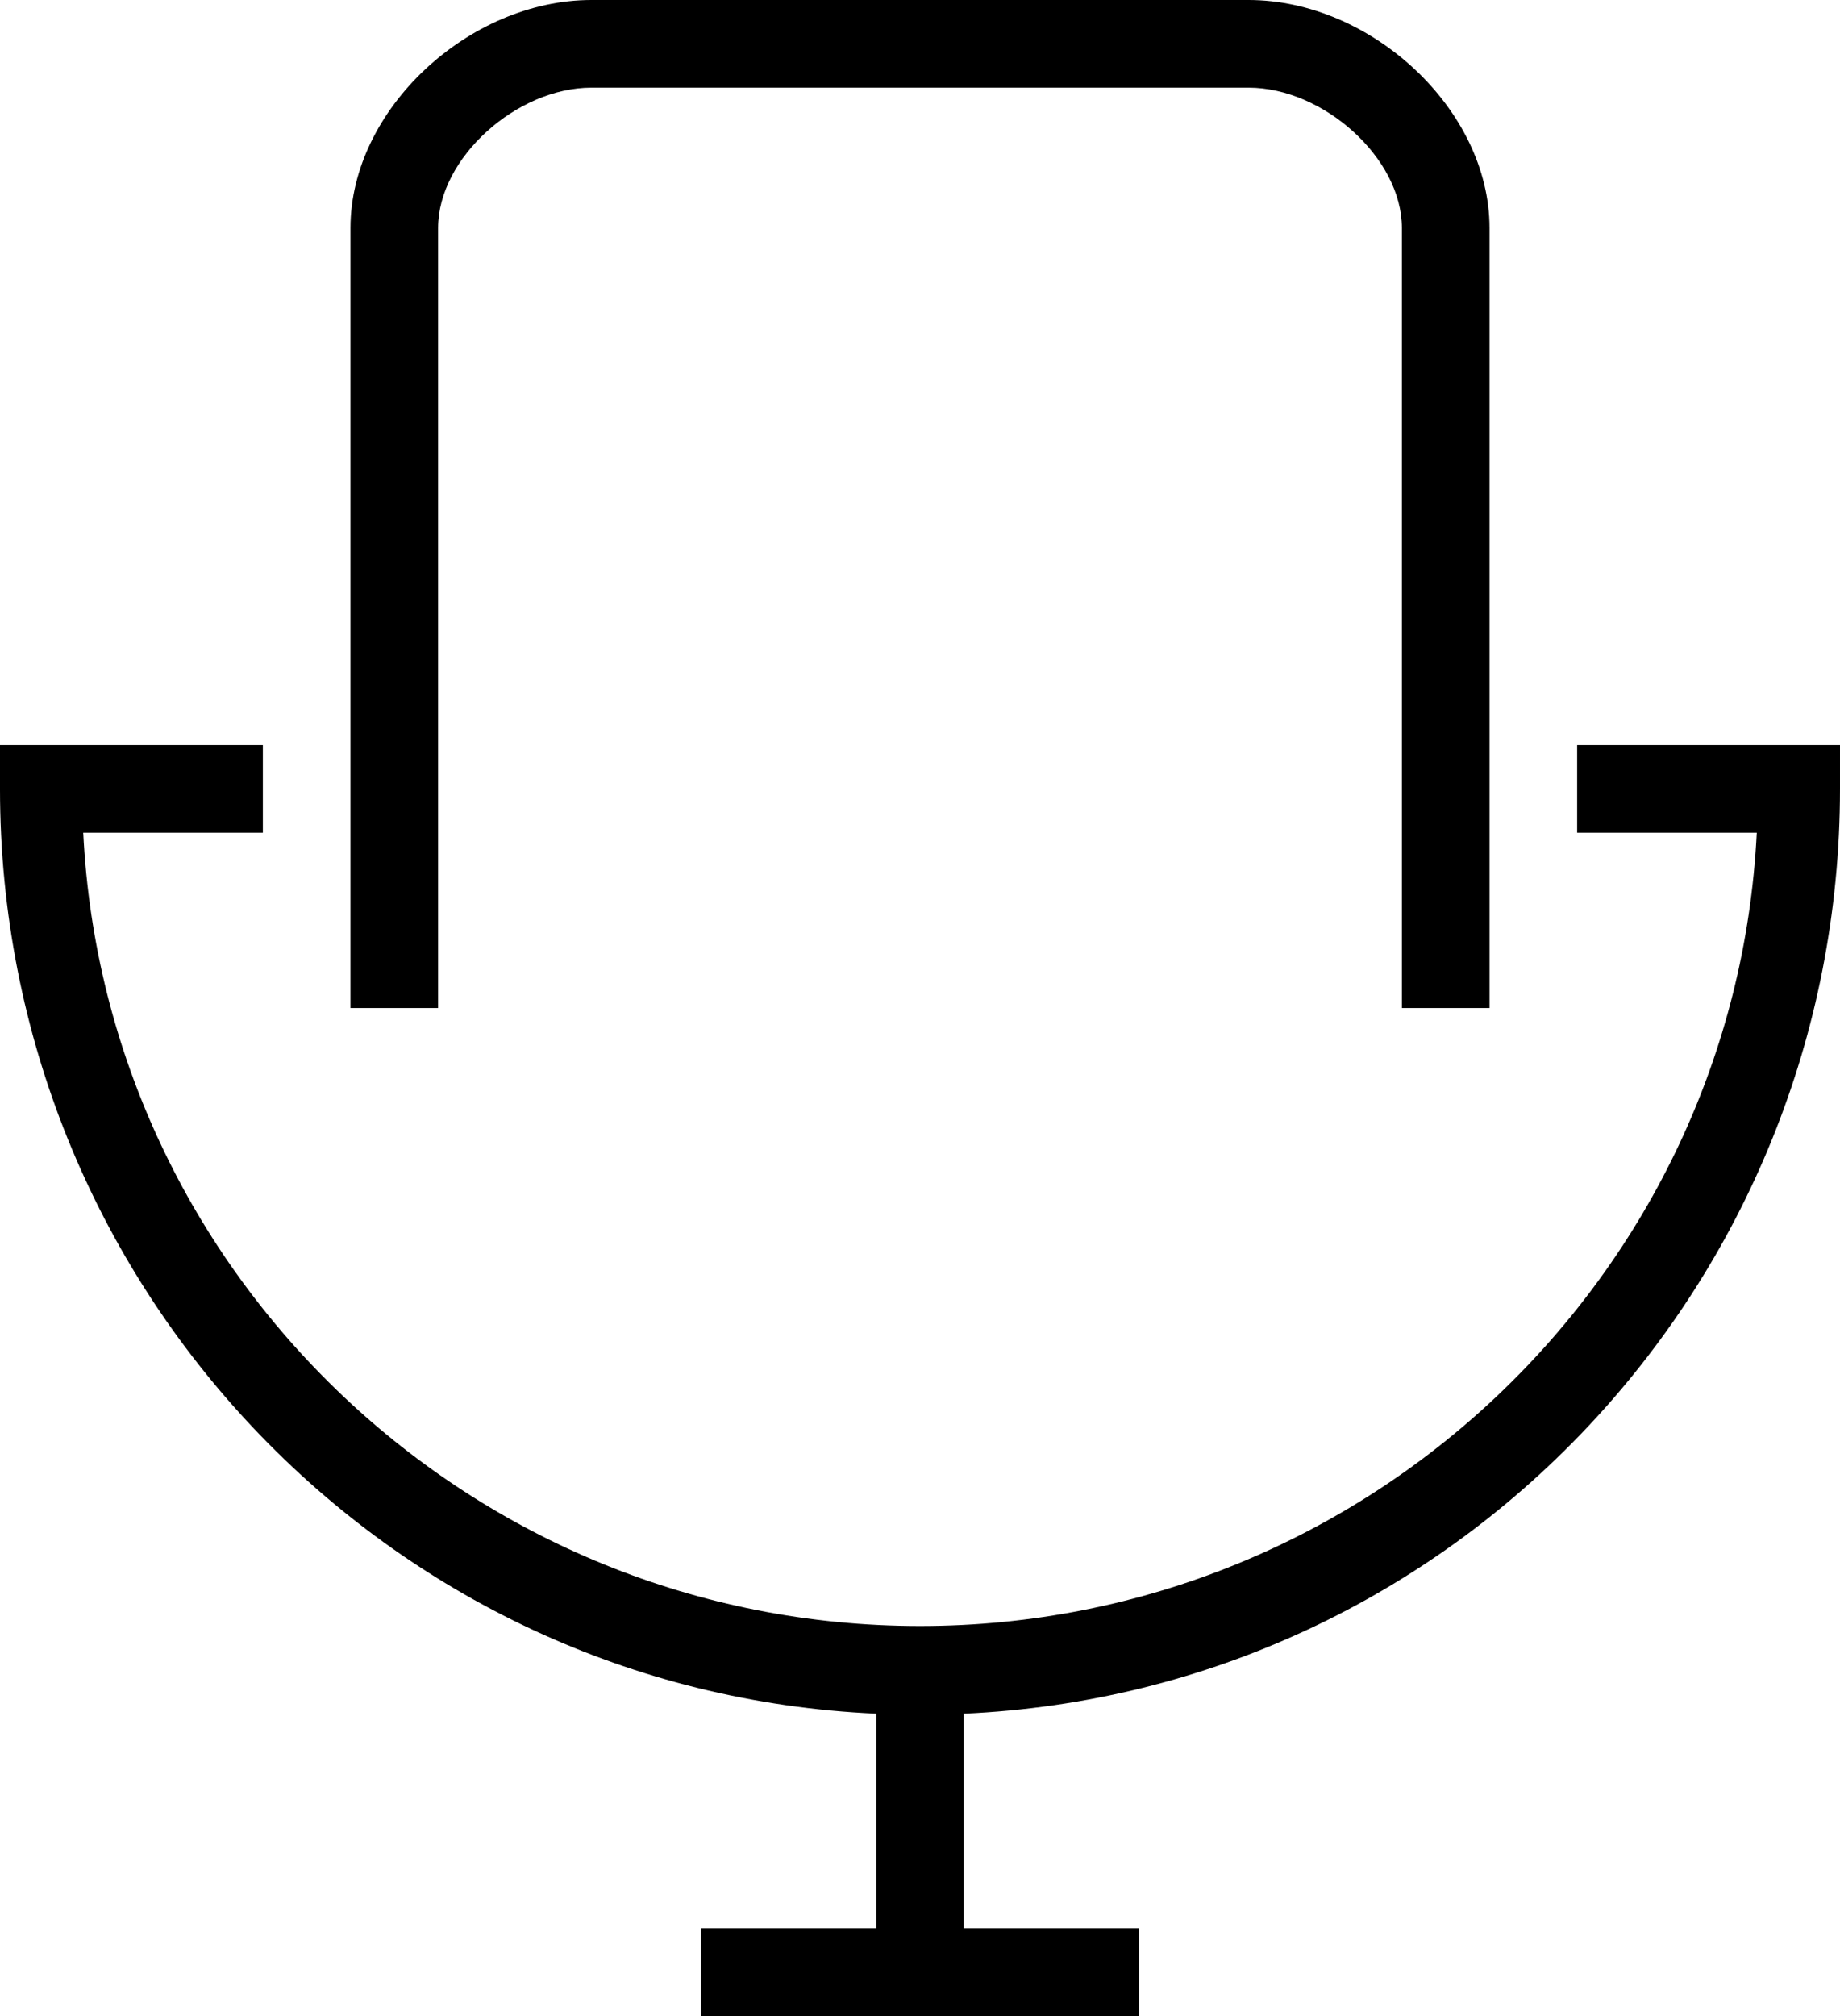 <svg xmlns="http://www.w3.org/2000/svg" width="42" height="46" viewBox="0 0 42 46"><style type="text/css"><![CDATA[
	.st0{fill:#202020;}
]]></style><path d="M10 5.2c0-1.6 1.8-3.2 3.5-3.2h15c1.7 0 3.5 1.6 3.5 3.2v17.8h2v-17.8c0-2.7-2.7-5.2-5.5-5.2h-15c-2.8 0-5.5 2.5-5.5 5.2v17.8h2v-17.8zm26 11.8v2h4.1c-.5 10.1-8.9 18.1-19.1 18.1s-18.6-8-19.1-18.1h4.1v-2h-6v1c0 11.3 8.8 20.6 20 21.1v4.9h-4v2h10v-2h-4v-4.9c11.2-.5 20-9.8 20-21.1v-1h-6z"/></svg>